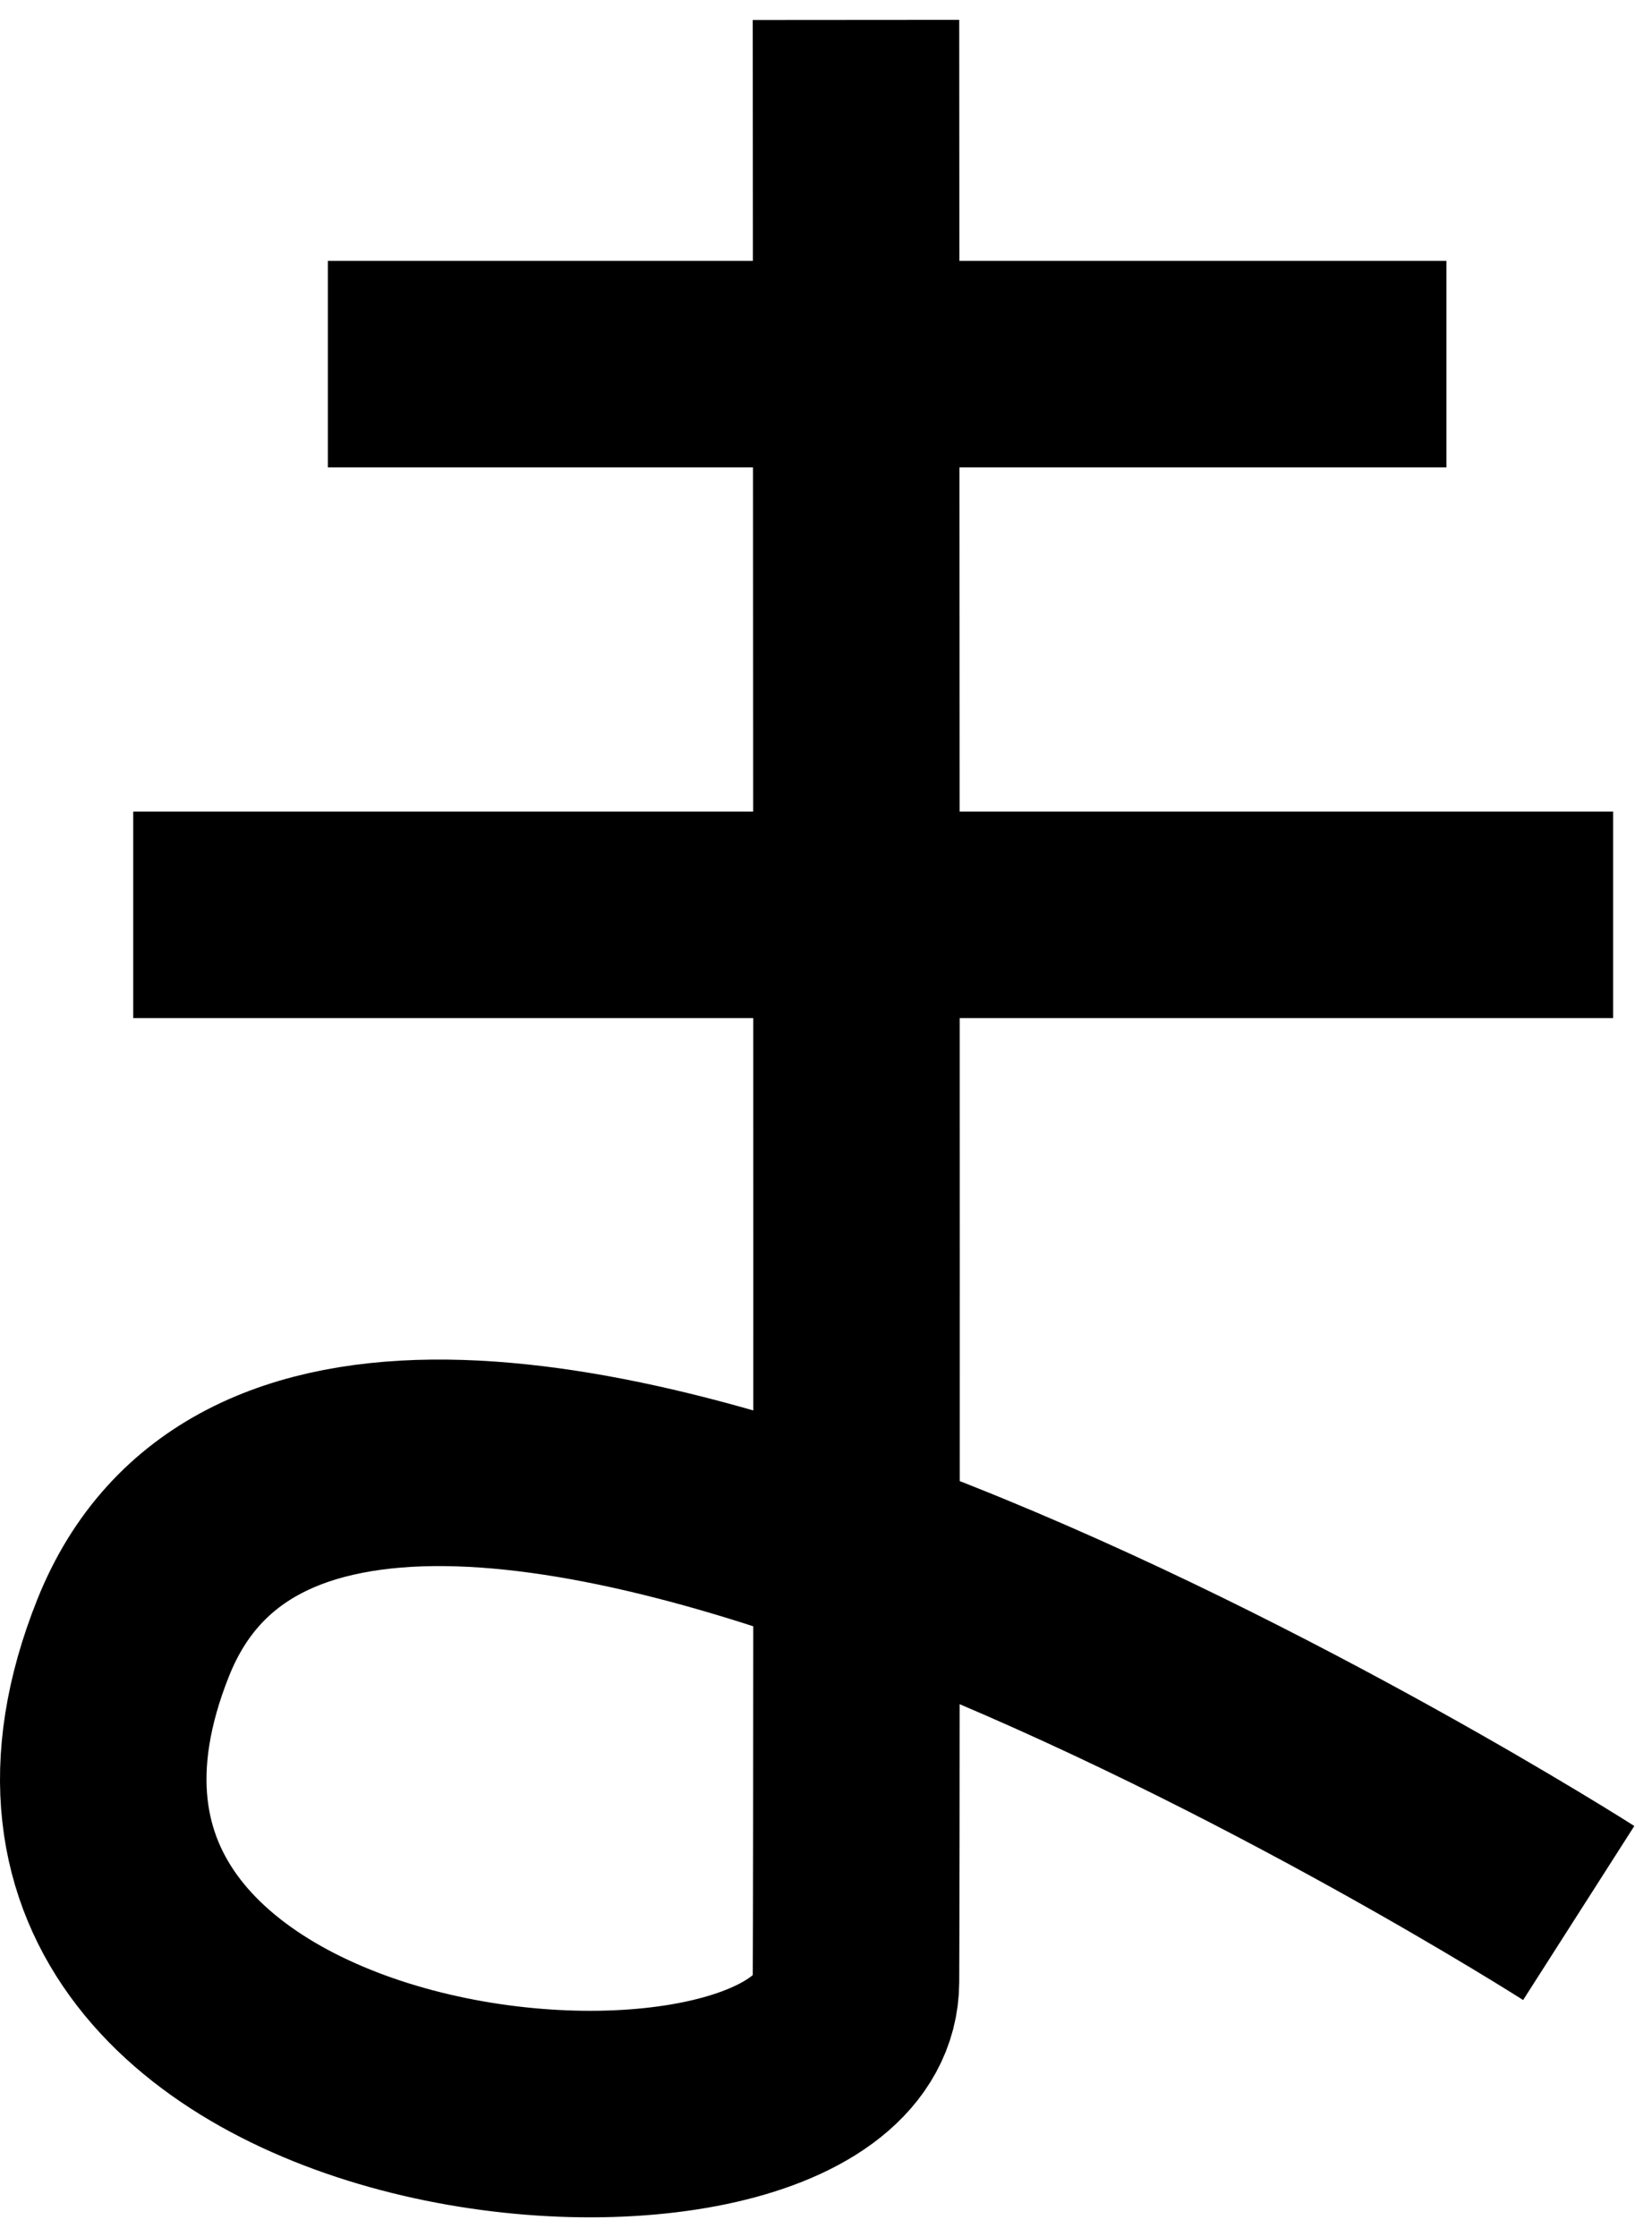 <svg width="48" height="65" viewBox="0 0 48 65" fill="none" xmlns="http://www.w3.org/2000/svg">
<path d="M24.871 0.579C24.871 0.579 24.907 50.653 24.871 57.579C24.835 64.505 -2.129 62.579 3.871 47.579C9.871 32.579 45.871 55.579 45.871 55.579M9.527 10.579H42.027M3.871 26.579H46.871" stroke="black" stroke-width="6"/>
</svg>
